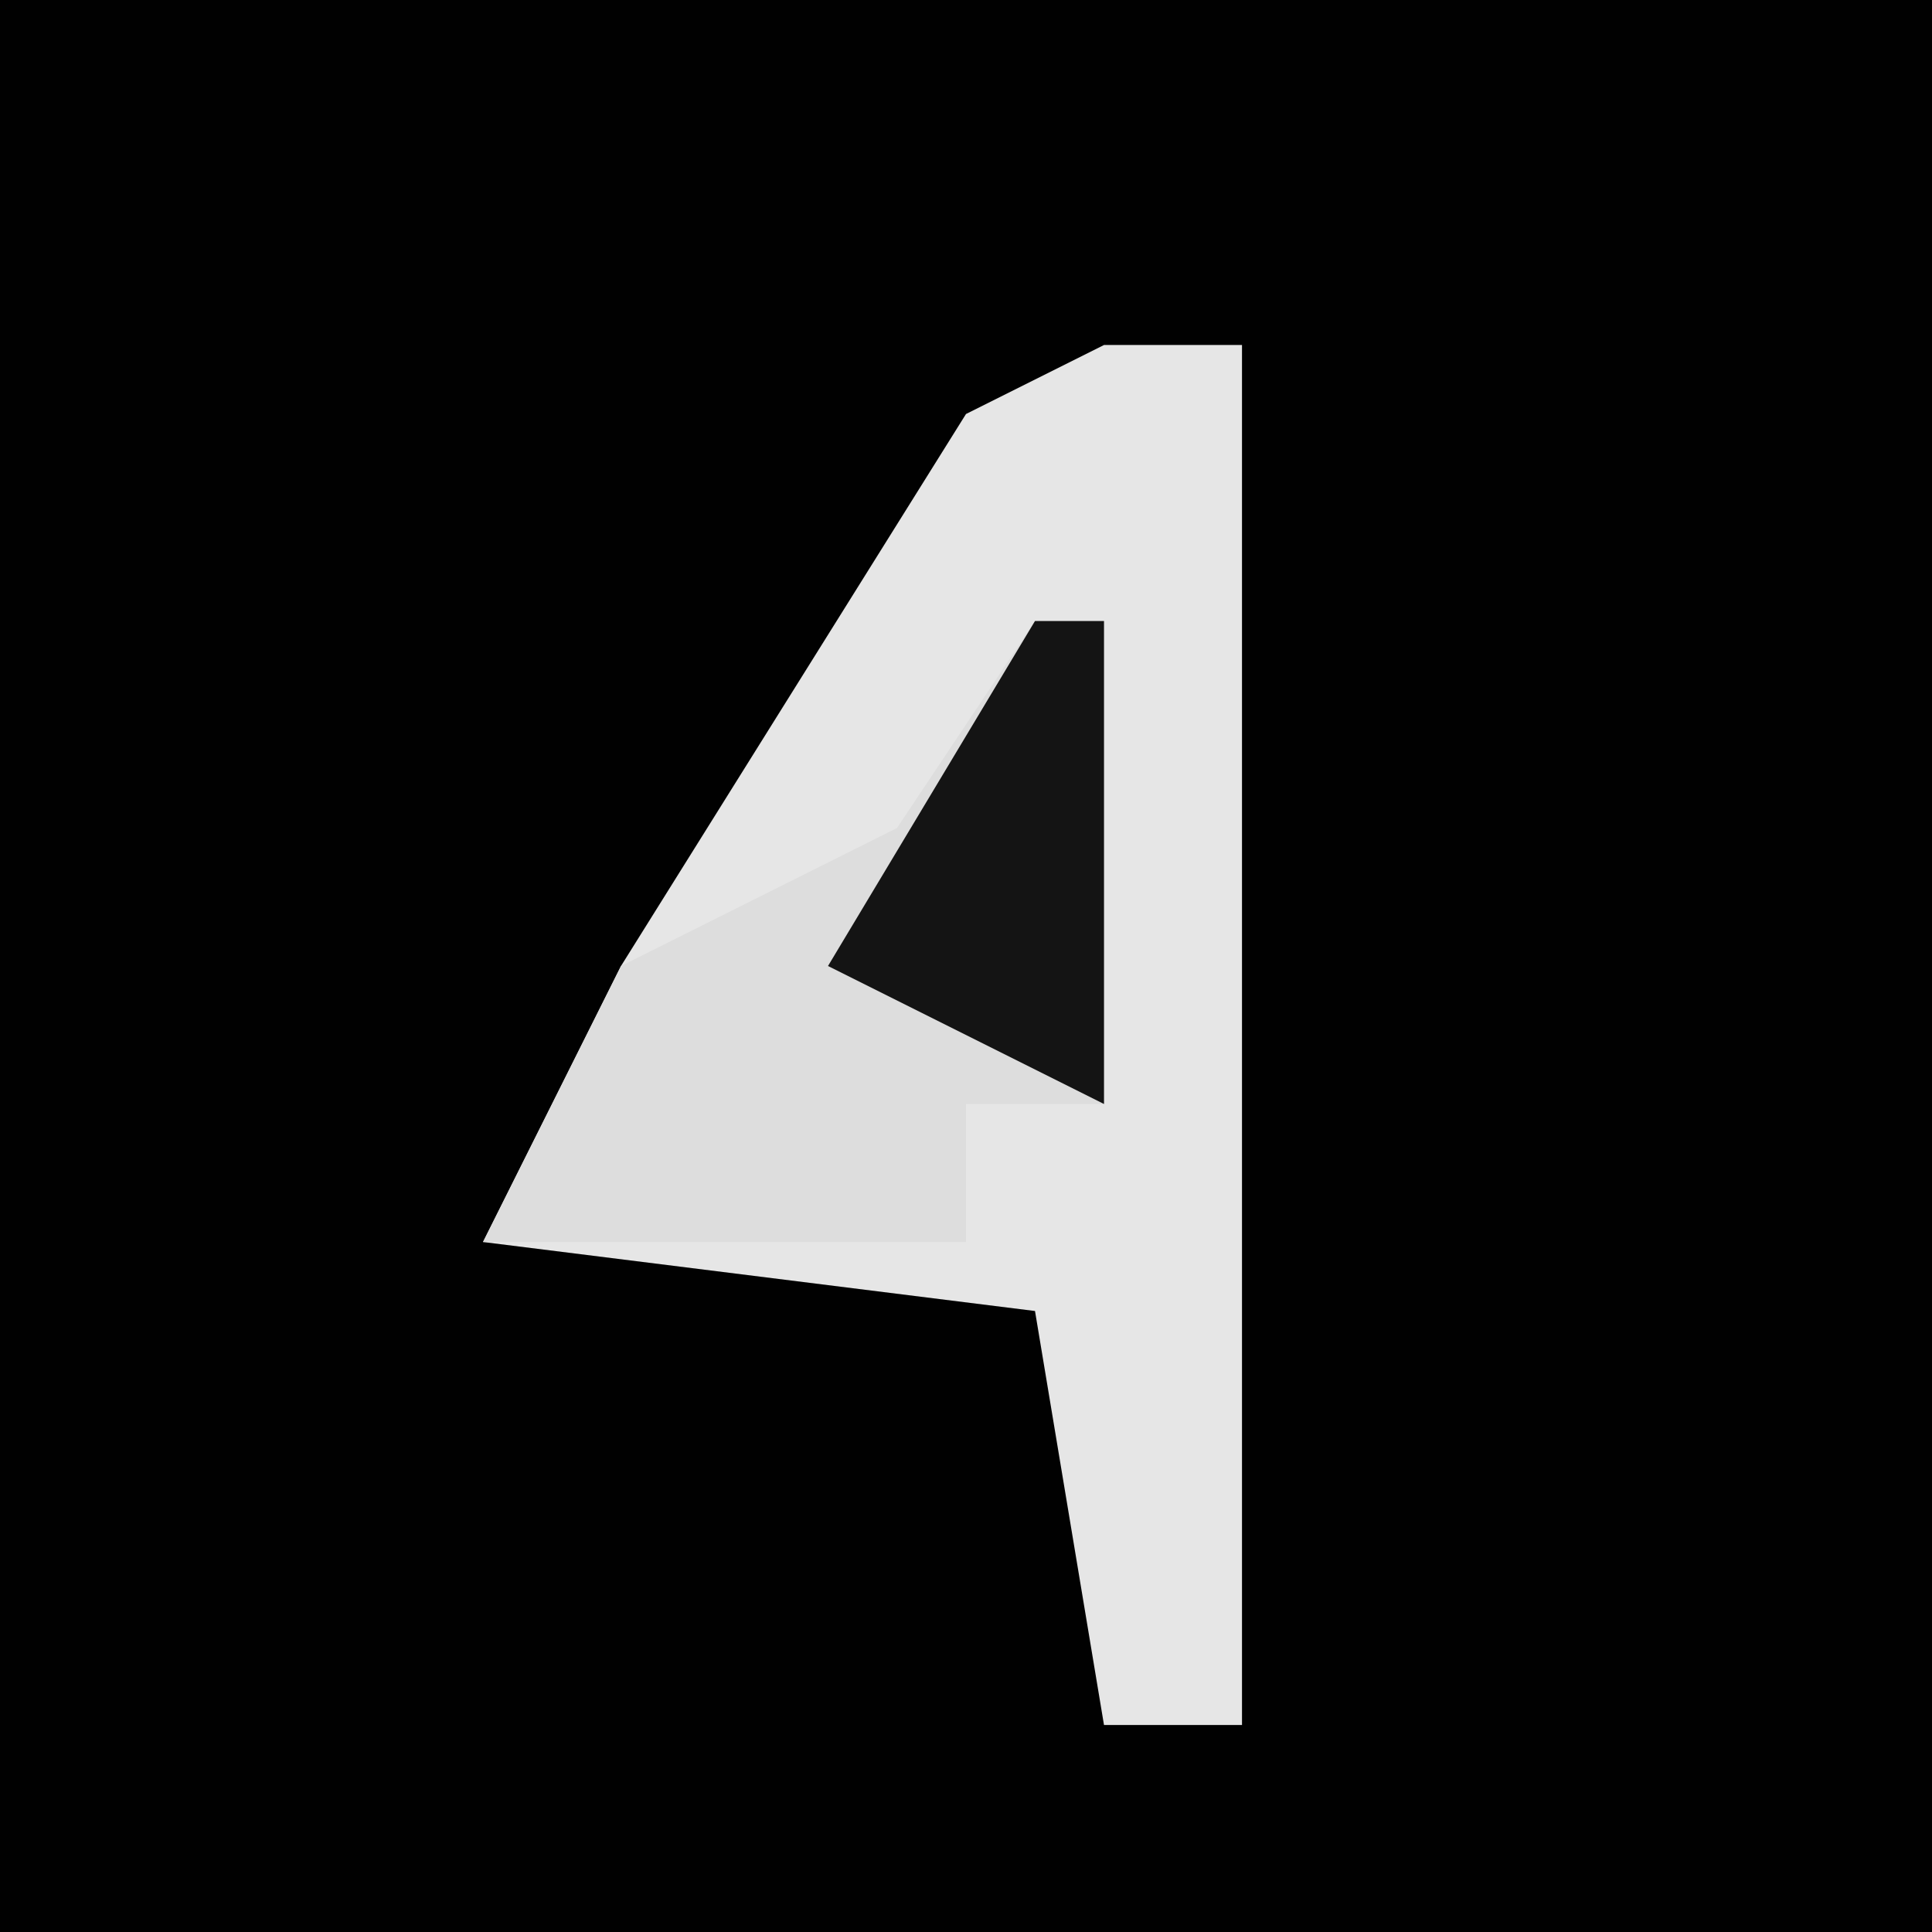 <?xml version="1.0" encoding="UTF-8"?>
<svg version="1.1" xmlns="http://www.w3.org/2000/svg" width="28" height="28">
<path d="M0,0 L28,0 L28,28 L0,28 Z " fill="#010101" transform="translate(0,0)"/>
<path d="M0,0 L2,0 L2,20 L0,20 L-1,14 L-9,13 L-7,9 L-2,1 Z " fill="#E6E6E6" transform="translate(16,5)"/>
<path d="M0,0 L1,0 L1,7 L-1,7 L-1,9 L-8,9 L-6,5 L-2,3 Z " fill="#DDDDDD" transform="translate(15,9)"/>
<path d="M0,0 L1,0 L1,7 L-3,5 Z " fill="#141414" transform="translate(15,9)"/>
</svg>

